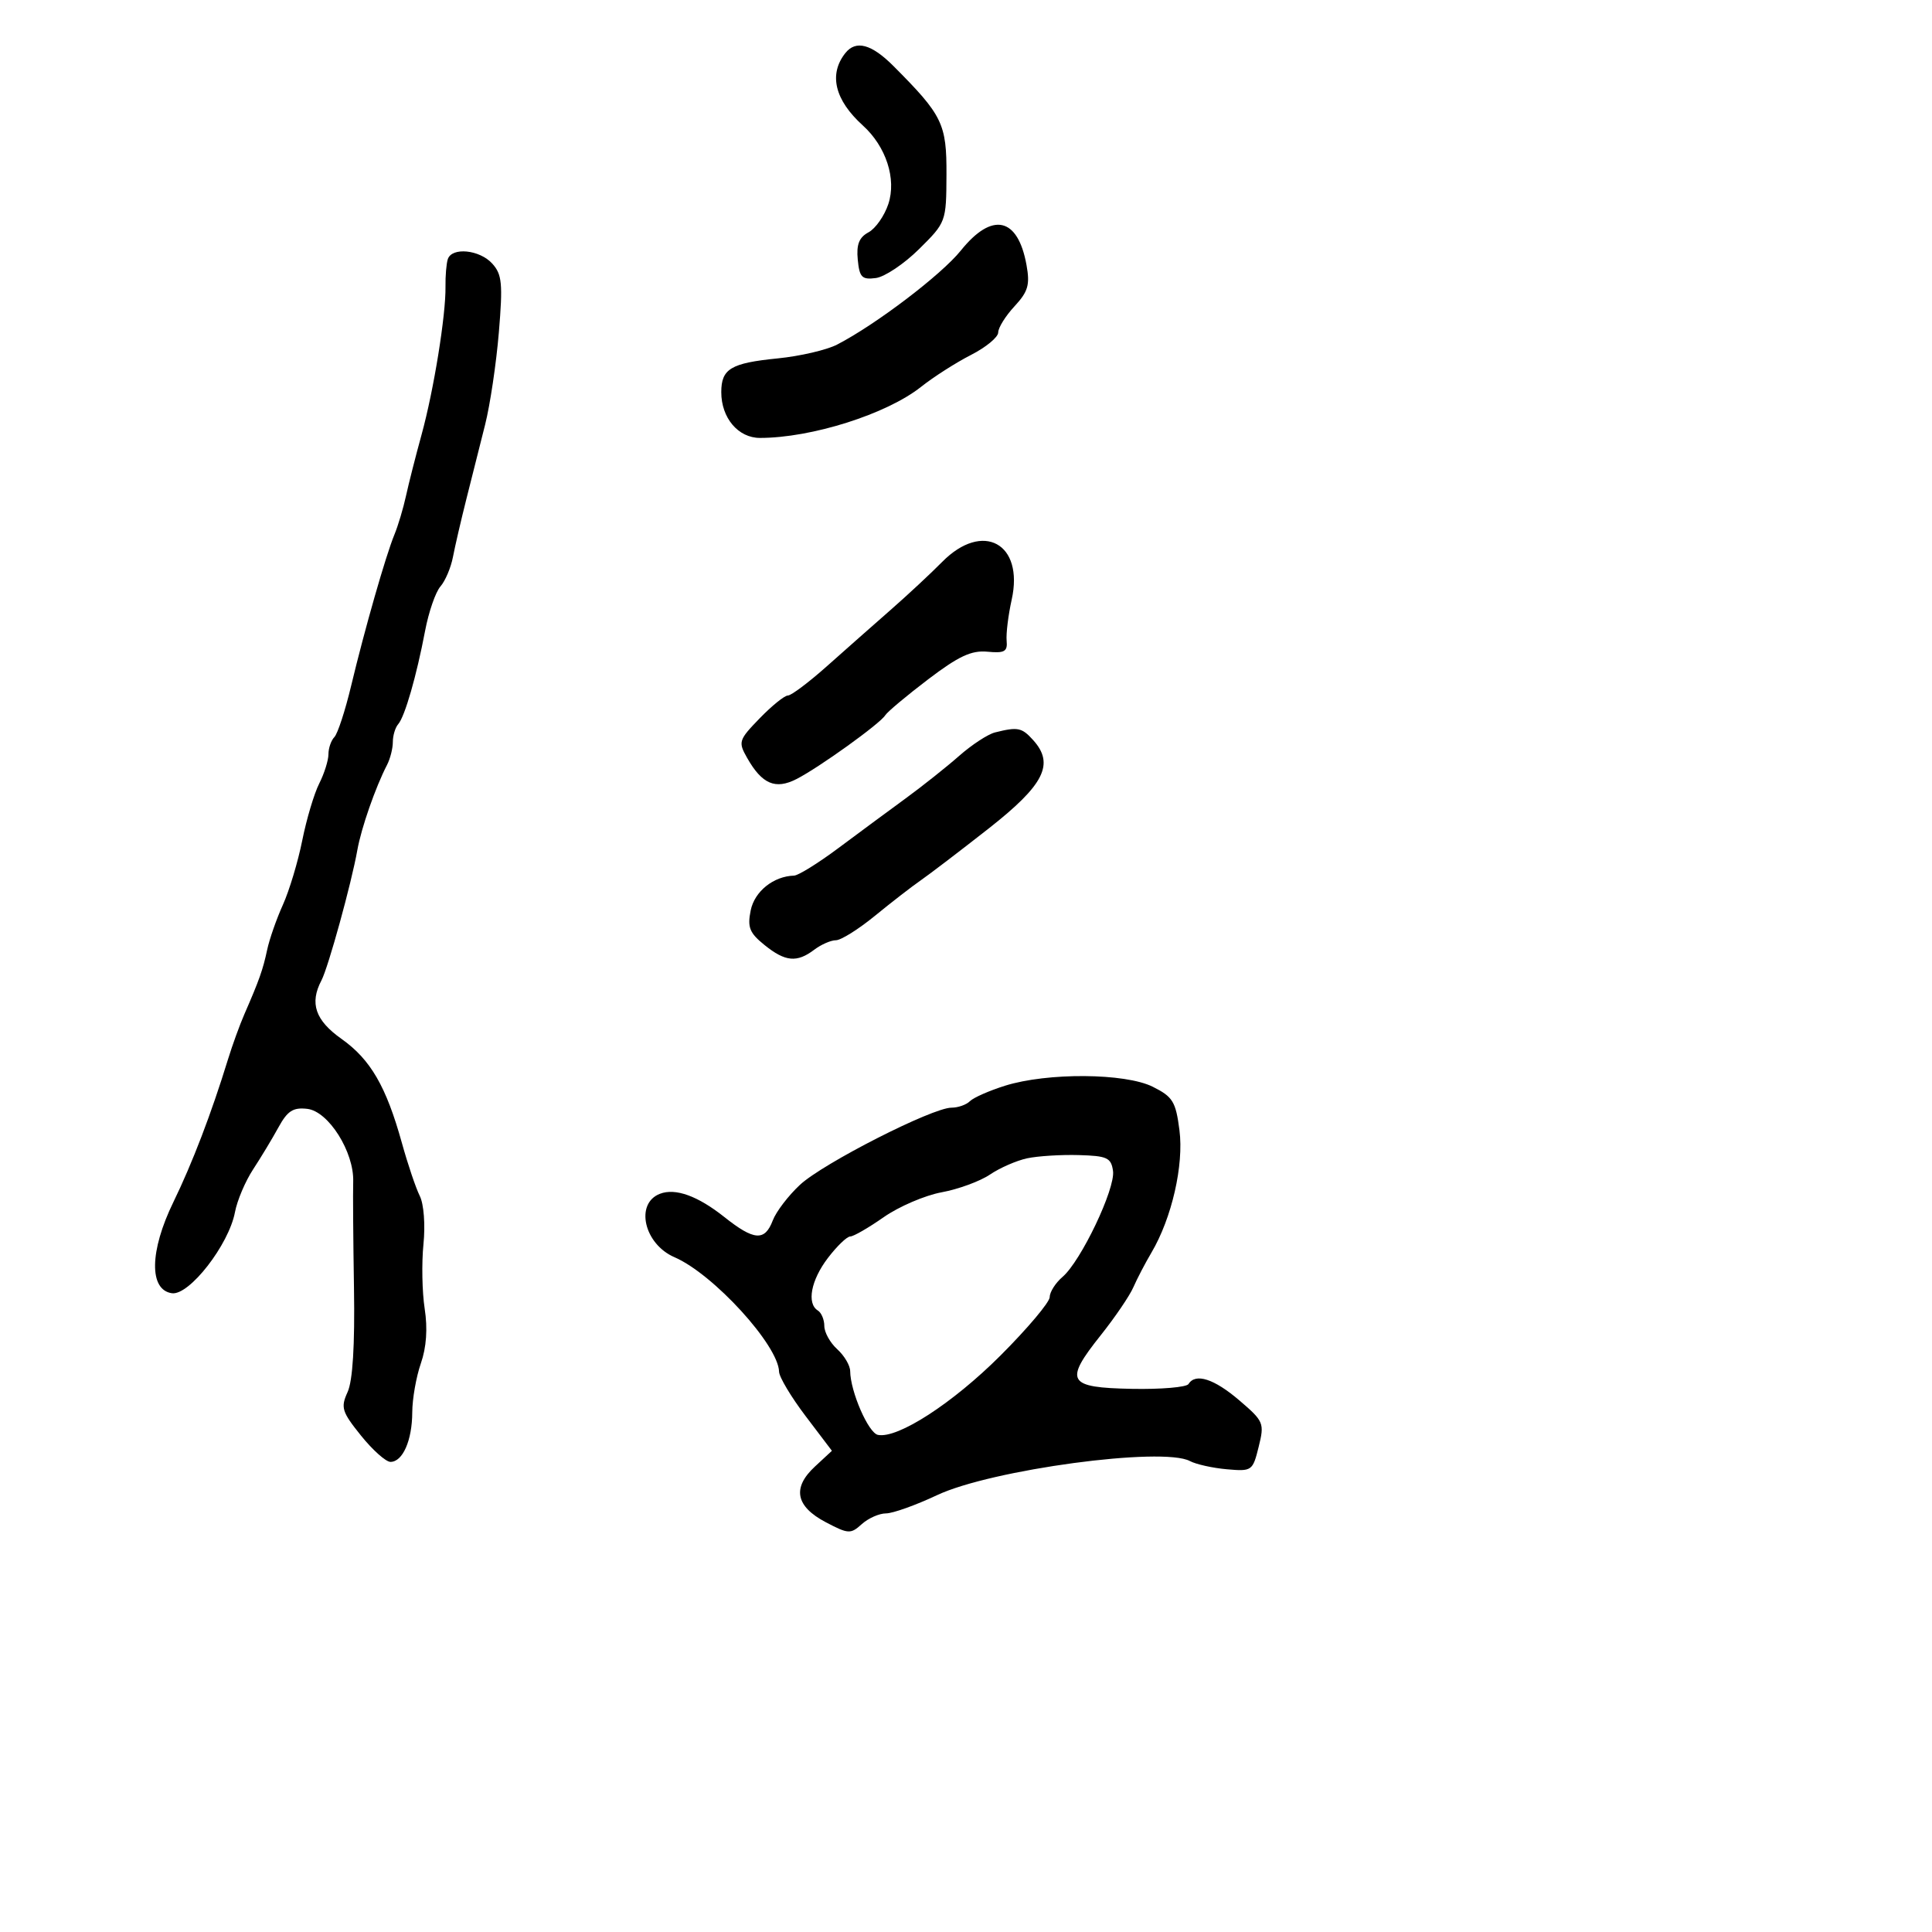 <svg xmlns="http://www.w3.org/2000/svg" width="300" height="300" viewBox="0 0 300 300" version="1.1">
	<path d="M 131.257 8.250 C 128.650 11.548, 129.616 15.532, 133.980 19.482 C 137.594 22.753, 139.227 27.781, 137.941 31.680 C 137.335 33.514, 135.950 35.492, 134.862 36.074 C 133.401 36.856, 132.964 37.966, 133.192 40.316 C 133.458 43.069, 133.838 43.456, 136 43.174 C 137.375 42.995, 140.398 40.970, 142.717 38.674 C 146.904 34.530, 146.935 34.446, 146.967 27.144 C 147.003 19.211, 146.366 17.905, 138.736 10.255 C 135.321 6.831, 132.893 6.180, 131.257 8.250 M 149.202 38.899 C 146.175 42.666, 136.012 50.391, 129.982 53.509 C 128.370 54.343, 124.226 55.306, 120.775 55.650 C 113.482 56.376, 112 57.262, 112 60.900 C 112 64.897, 114.625 68, 118.007 68 C 126.023 68, 137.691 64.301, 143.020 60.070 C 144.956 58.533, 148.444 56.304, 150.770 55.117 C 153.097 53.930, 155 52.359, 155 51.626 C 155 50.892, 156.138 49.064, 157.530 47.563 C 159.644 45.281, 159.951 44.231, 159.399 41.166 C 158.059 33.722, 154.074 32.836, 149.202 38.899 M 69.533 40.250 C 69.311 40.938, 69.150 42.850, 69.176 44.500 C 69.245 48.913, 67.351 60.629, 65.459 67.500 C 64.550 70.800, 63.463 75.075, 63.043 77 C 62.623 78.925, 61.816 81.625, 61.249 83 C 59.897 86.278, 56.624 97.715, 54.523 106.500 C 53.602 110.350, 52.433 113.927, 51.924 114.450 C 51.416 114.972, 51 116.174, 51 117.119 C 51 118.064, 50.355 120.112, 49.567 121.669 C 48.779 123.226, 47.594 127.200, 46.934 130.500 C 46.274 133.800, 44.920 138.300, 43.926 140.500 C 42.931 142.700, 41.831 145.850, 41.481 147.500 C 40.831 150.564, 40.246 152.217, 37.940 157.500 C 37.220 159.150, 36.077 162.300, 35.401 164.500 C 32.828 172.873, 29.860 180.629, 26.921 186.662 C 23.218 194.264, 23.121 200.304, 26.695 200.812 C 29.382 201.195, 35.537 193.280, 36.486 188.222 C 36.825 186.416, 38.092 183.428, 39.301 181.583 C 40.511 179.738, 42.284 176.797, 43.242 175.047 C 44.643 172.489, 45.519 171.928, 47.717 172.183 C 51.016 172.566, 54.997 178.887, 54.845 183.500 C 54.791 185.150, 54.845 192.575, 54.966 200 C 55.110 208.892, 54.772 214.408, 53.973 216.160 C 52.877 218.564, 53.077 219.213, 56.048 222.910 C 57.856 225.159, 59.919 227, 60.632 227 C 62.533 227, 63.998 223.672, 64.015 219.316 C 64.023 217.217, 64.624 213.794, 65.350 211.709 C 66.218 209.217, 66.422 206.304, 65.944 203.209 C 65.545 200.619, 65.459 196.117, 65.754 193.204 C 66.058 190.192, 65.812 186.958, 65.183 185.704 C 64.575 184.492, 63.328 180.800, 62.412 177.500 C 59.974 168.716, 57.536 164.510, 53.042 161.329 C 48.956 158.439, 48.045 155.788, 49.914 152.236 C 50.974 150.221, 54.583 137.120, 55.488 132 C 56.092 128.586, 58.300 122.251, 60.103 118.764 C 60.596 117.809, 61 116.211, 61 115.214 C 61 114.216, 61.374 112.972, 61.831 112.450 C 62.862 111.273, 64.679 104.966, 66.010 97.949 C 66.564 95.029, 67.633 91.933, 68.387 91.070 C 69.140 90.206, 70.015 88.150, 70.331 86.500 C 70.646 84.850, 71.585 80.800, 72.416 77.500 C 73.246 74.200, 74.558 68.997, 75.329 65.938 C 76.101 62.879, 77.060 56.437, 77.461 51.622 C 78.093 44.034, 77.957 42.610, 76.440 40.934 C 74.477 38.764, 70.152 38.336, 69.533 40.250 M 146.298 87.255 C 144.537 89.040, 140.937 92.392, 138.298 94.704 C 135.659 97.016, 131.203 100.954, 128.396 103.454 C 125.589 105.954, 122.865 108, 122.342 108 C 121.820 108, 119.849 109.592, 117.963 111.539 C 114.693 114.912, 114.602 115.199, 116.016 117.690 C 118.327 121.760, 120.402 122.647, 123.685 120.969 C 127.191 119.177, 136.646 112.382, 137.455 111.072 C 137.786 110.538, 140.780 108.029, 144.109 105.497 C 148.857 101.886, 150.845 100.959, 153.331 101.197 C 155.983 101.451, 156.469 101.174, 156.311 99.500 C 156.207 98.400, 156.559 95.531, 157.093 93.124 C 159.038 84.366, 152.602 80.867, 146.298 87.255 M 154.500 113.733 C 153.400 114.009, 150.899 115.644, 148.942 117.367 C 146.985 119.090, 143.229 122.075, 140.594 124 C 137.959 125.925, 133.260 129.397, 130.151 131.716 C 127.043 134.034, 123.959 135.947, 123.297 135.966 C 120.108 136.057, 117.166 138.417, 116.568 141.364 C 116.035 143.996, 116.380 144.861, 118.716 146.745 C 121.941 149.346, 123.736 149.514, 126.441 147.468 C 127.509 146.661, 129.021 146, 129.802 146 C 130.583 146, 133.310 144.292, 135.861 142.205 C 138.413 140.117, 141.625 137.629, 143 136.677 C 144.375 135.724, 149.100 132.118, 153.500 128.665 C 162.166 121.863, 163.790 118.635, 160.420 114.912 C 158.661 112.967, 158.045 112.845, 154.500 113.733 M 156.058 168.591 C 153.615 169.357, 151.162 170.438, 150.608 170.992 C 150.054 171.546, 148.764 172, 147.743 172 C 144.775 172, 127.814 180.635, 124.221 183.976 C 122.417 185.652, 120.516 188.144, 119.995 189.512 C 118.757 192.769, 117.094 192.651, 112.472 188.977 C 108.347 185.699, 104.881 184.448, 102.480 185.369 C 98.560 186.873, 100.005 193.182, 104.735 195.221 C 110.762 197.820, 120.876 208.894, 120.973 213 C 120.993 213.825, 122.847 216.925, 125.094 219.889 L 129.180 225.278 126.533 227.733 C 122.979 231.028, 123.547 233.912, 128.235 236.374 C 131.731 238.211, 132.089 238.229, 133.814 236.668 C 134.828 235.751, 136.522 235, 137.579 234.999 C 138.635 234.999, 142.200 233.725, 145.500 232.169 C 153.917 228.200, 180.523 224.611, 184.769 226.872 C 185.721 227.379, 188.299 227.953, 190.498 228.147 C 194.396 228.491, 194.521 228.403, 195.445 224.665 C 196.358 220.976, 196.245 220.703, 192.447 217.453 C 188.527 214.098, 185.634 213.166, 184.555 214.910 C 184.246 215.411, 180.288 215.748, 175.760 215.660 C 165.733 215.465, 165.192 214.532, 170.931 207.324 C 173.135 204.555, 175.409 201.212, 175.982 199.895 C 176.556 198.578, 177.822 196.150, 178.797 194.500 C 181.959 189.148, 183.843 180.914, 183.145 175.500 C 182.571 171.051, 182.114 170.307, 179 168.752 C 174.717 166.612, 162.638 166.527, 156.058 168.591 M 159.500 179.860 C 157.850 180.212, 155.249 181.348, 153.720 182.385 C 152.191 183.421, 148.816 184.660, 146.220 185.138 C 143.624 185.615, 139.574 187.355, 137.221 189.003 C 134.867 190.651, 132.528 192, 132.022 192 C 131.516 192, 129.954 193.505, 128.551 195.344 C 125.926 198.785, 125.237 202.410, 127 203.500 C 127.550 203.840, 128 204.922, 128 205.904 C 128 206.886, 128.900 208.505, 130 209.500 C 131.100 210.495, 132.007 212.028, 132.015 212.905 C 132.045 216.077, 134.842 222.507, 136.323 222.808 C 139.394 223.431, 147.950 217.889, 155.371 210.468 C 159.567 206.272, 163 202.196, 163 201.410 C 163 200.624, 163.896 199.214, 164.990 198.276 C 167.851 195.827, 173.217 184.564, 172.829 181.824 C 172.538 179.769, 171.922 179.484, 167.500 179.360 C 164.750 179.283, 161.150 179.508, 159.500 179.860" stroke="none" fill="black" fill-rule="evenodd"/>
</svg>